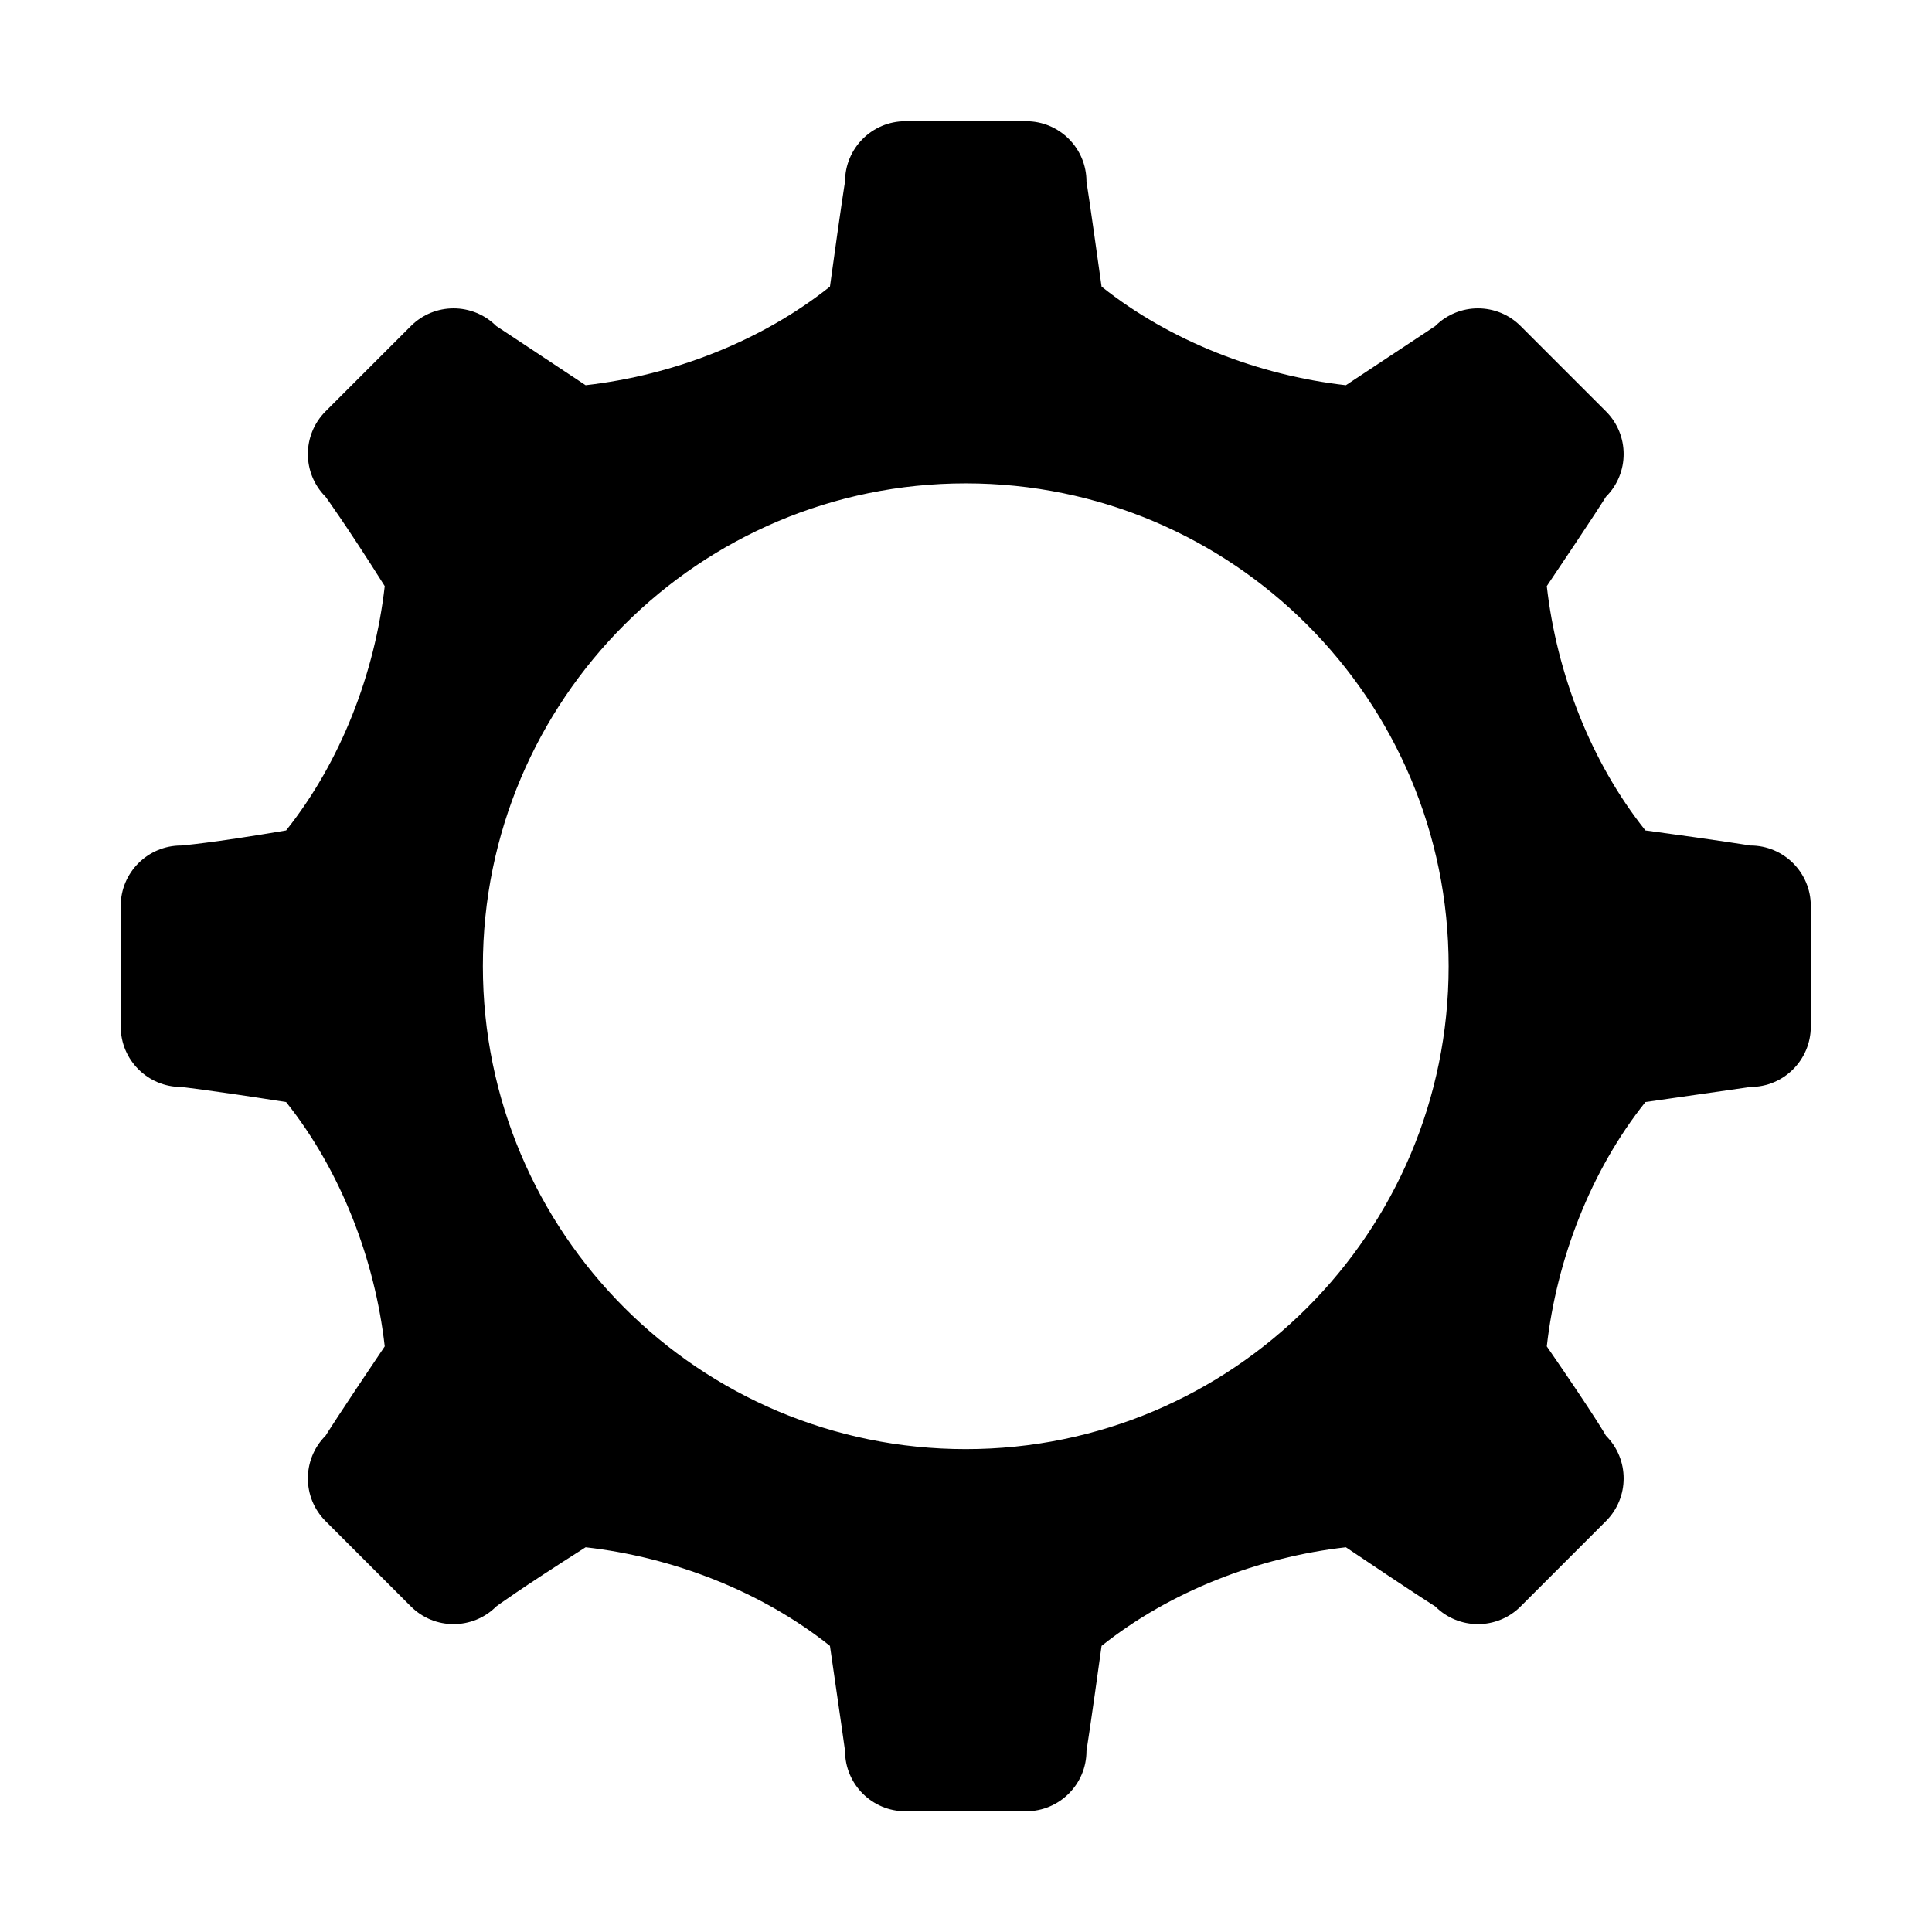 <?xml version="1.0" encoding="UTF-8" standalone="no"?>
<svg
   xmlns:dc="http://purl.org/dc/elements/1.1/"
   xmlns:cc="http://creativecommons.org/ns#"
   xmlns:rdf="http://www.w3.org/1999/02/22-rdf-syntax-ns#"
   xmlns:svg="http://www.w3.org/2000/svg"
   xmlns="http://www.w3.org/2000/svg"
   xmlns:sodipodi="http://sodipodi.sourceforge.net/DTD/sodipodi-0.dtd"
   xmlns:inkscape="http://www.inkscape.org/namespaces/inkscape"
   inkscape:version="1.0 (4035a4fb49, 2020-05-01)"
   sodipodi:docname="Settings.svg"
   viewBox="0 0 1365.333 1365.333"
   height="1365.333"
   width="1365.333"
   xml:space="preserve"
   id="svg7564"
   version="1.1"><defs
     id="defs7568"><clipPath
       id="clipPath7582"
       clipPathUnits="userSpaceOnUse"><path
         id="path7580"
         d="M 63,64 H 961 V 961 H 63 Z" /></clipPath><clipPath
       id="clipPath7586"
       clipPathUnits="userSpaceOnUse"><path
         id="path7584"
         d="M 0,0 H 1024 V 1024 H 0 Z" /></clipPath></defs><sodipodi:namedview
     inkscape:current-layer="g7572"
     inkscape:window-maximized="0"
     inkscape:window-y="329"
     inkscape:window-x="976"
     inkscape:cy="682.66663"
     inkscape:cx="682.66663"
     inkscape:zoom="0.62255863"
     showgrid="false"
     id="namedview7566"
     inkscape:window-height="480"
     inkscape:window-width="820"
     inkscape:pageshadow="2"
     inkscape:pageopacity="0"
     guidetolerance="10"
     gridtolerance="10"
     objecttolerance="10"
     borderopacity="1"
     bordercolor="#666666"
     pagecolor="#ffffff" /><g
     transform="matrix(1.333,0,0,-1.333,0,1365.333)"
     inkscape:label="Settings"
     inkscape:groupmode="layer"
     id="g7572"><g
       id="g7574" /><g
       id="g7576"><g
         id="g7578" /><g
         id="g7598"><g
           id="g7596"
           clip-path="url(#clipPath7582)"><g
             id="g7588" /><g
             id="g7594"><g
               id="g7592"
               clip-path="url(#clipPath7586)"><path
                 id="path7590"
                 style="fill:#000000;fill-opacity:1;fill-rule:nonzero;stroke:none"
                 d="m 480,960 c -17.673,0 -32,-14.327 -32,-32 0,0 -1.811,-10.698 -8,-55.688 -36.383,-28.992 -83.305,-47.055 -129.531,-52.281 -35.615,23.654 -47.375,31.375 -47.375,31.375 -12.497,12.497 -32.753,12.497 -45.25,0 l -45.25,-45.25 c -12.497,-12.497 -12.497,-32.753 0,-45.25 0,0 11.062,-15.158 31.375,-47.375 C 198.742,667.305 180.68,620.383 151.688,584 112.116,577.237 96,576 96,576 78.327,576 64,561.673 64,544 v -64 c 1e-5,-17.673 14.327,-32 32,-32 0,0 12.723,-1.289 55.688,-8 28.992,-36.383 47.055,-83.305 52.281,-129.531 -24.36,-36.115 -31.375,-47.375 -31.375,-47.375 -12.497,-12.497 -12.497,-32.753 0,-45.25 l 45.25,-45.25 c 12.497,-12.497 32.753,-12.497 45.25,0 0,0 11.439,8.538 47.375,31.375 46.227,-5.227 93.148,-23.289 129.531,-52.281 5.909,-40.367 8,-55.688 8,-55.688 0,-17.673 14.327,-32 32,-32 h 64 c 17.673,7e-5 32,14.327 32,32 0,0 2.267,14.102 8,55.688 36.383,28.992 83.305,47.055 129.531,52.281 36.212,-24.402 47.375,-31.375 47.375,-31.375 12.497,-12.497 32.753,-12.497 45.25,0 l 45.25,45.25 c 12.497,12.497 12.497,32.753 0,45.25 0,0 -5.237,9.499 -31.375,47.375 5.227,46.227 23.289,93.148 52.281,129.531 43.455,6.267 55.688,8 55.688,8 17.673,0 32,14.327 32,32 v 64 c -10e-5,17.673 -14.327,32 -32,32 0,0 -15.135,2.507 -55.688,8 -28.992,36.383 -47.055,83.305 -52.281,129.531 26.032,38.664 31.375,47.375 31.375,47.375 12.497,12.497 12.497,32.753 0,45.25 l -45.25,45.25 c -12.497,12.497 -32.753,12.497 -45.25,0 0,0 -9.687,-6.469 -47.375,-31.375 C 667.305,825.258 620.383,843.32 584,872.312 577.469,919.169 576,928 576,928 c 0,17.673 -14.327,32 -32,32 0,0 -64,0 -64,0 z M 512,768 C 653.385,768 768,653.385 768,512 768,370.615 653.385,256 512,256 370.615,256 256,370.615 256,512 c 0,141.385 114.615,256 256,256 z" /></g></g></g></g></g></g></svg>

